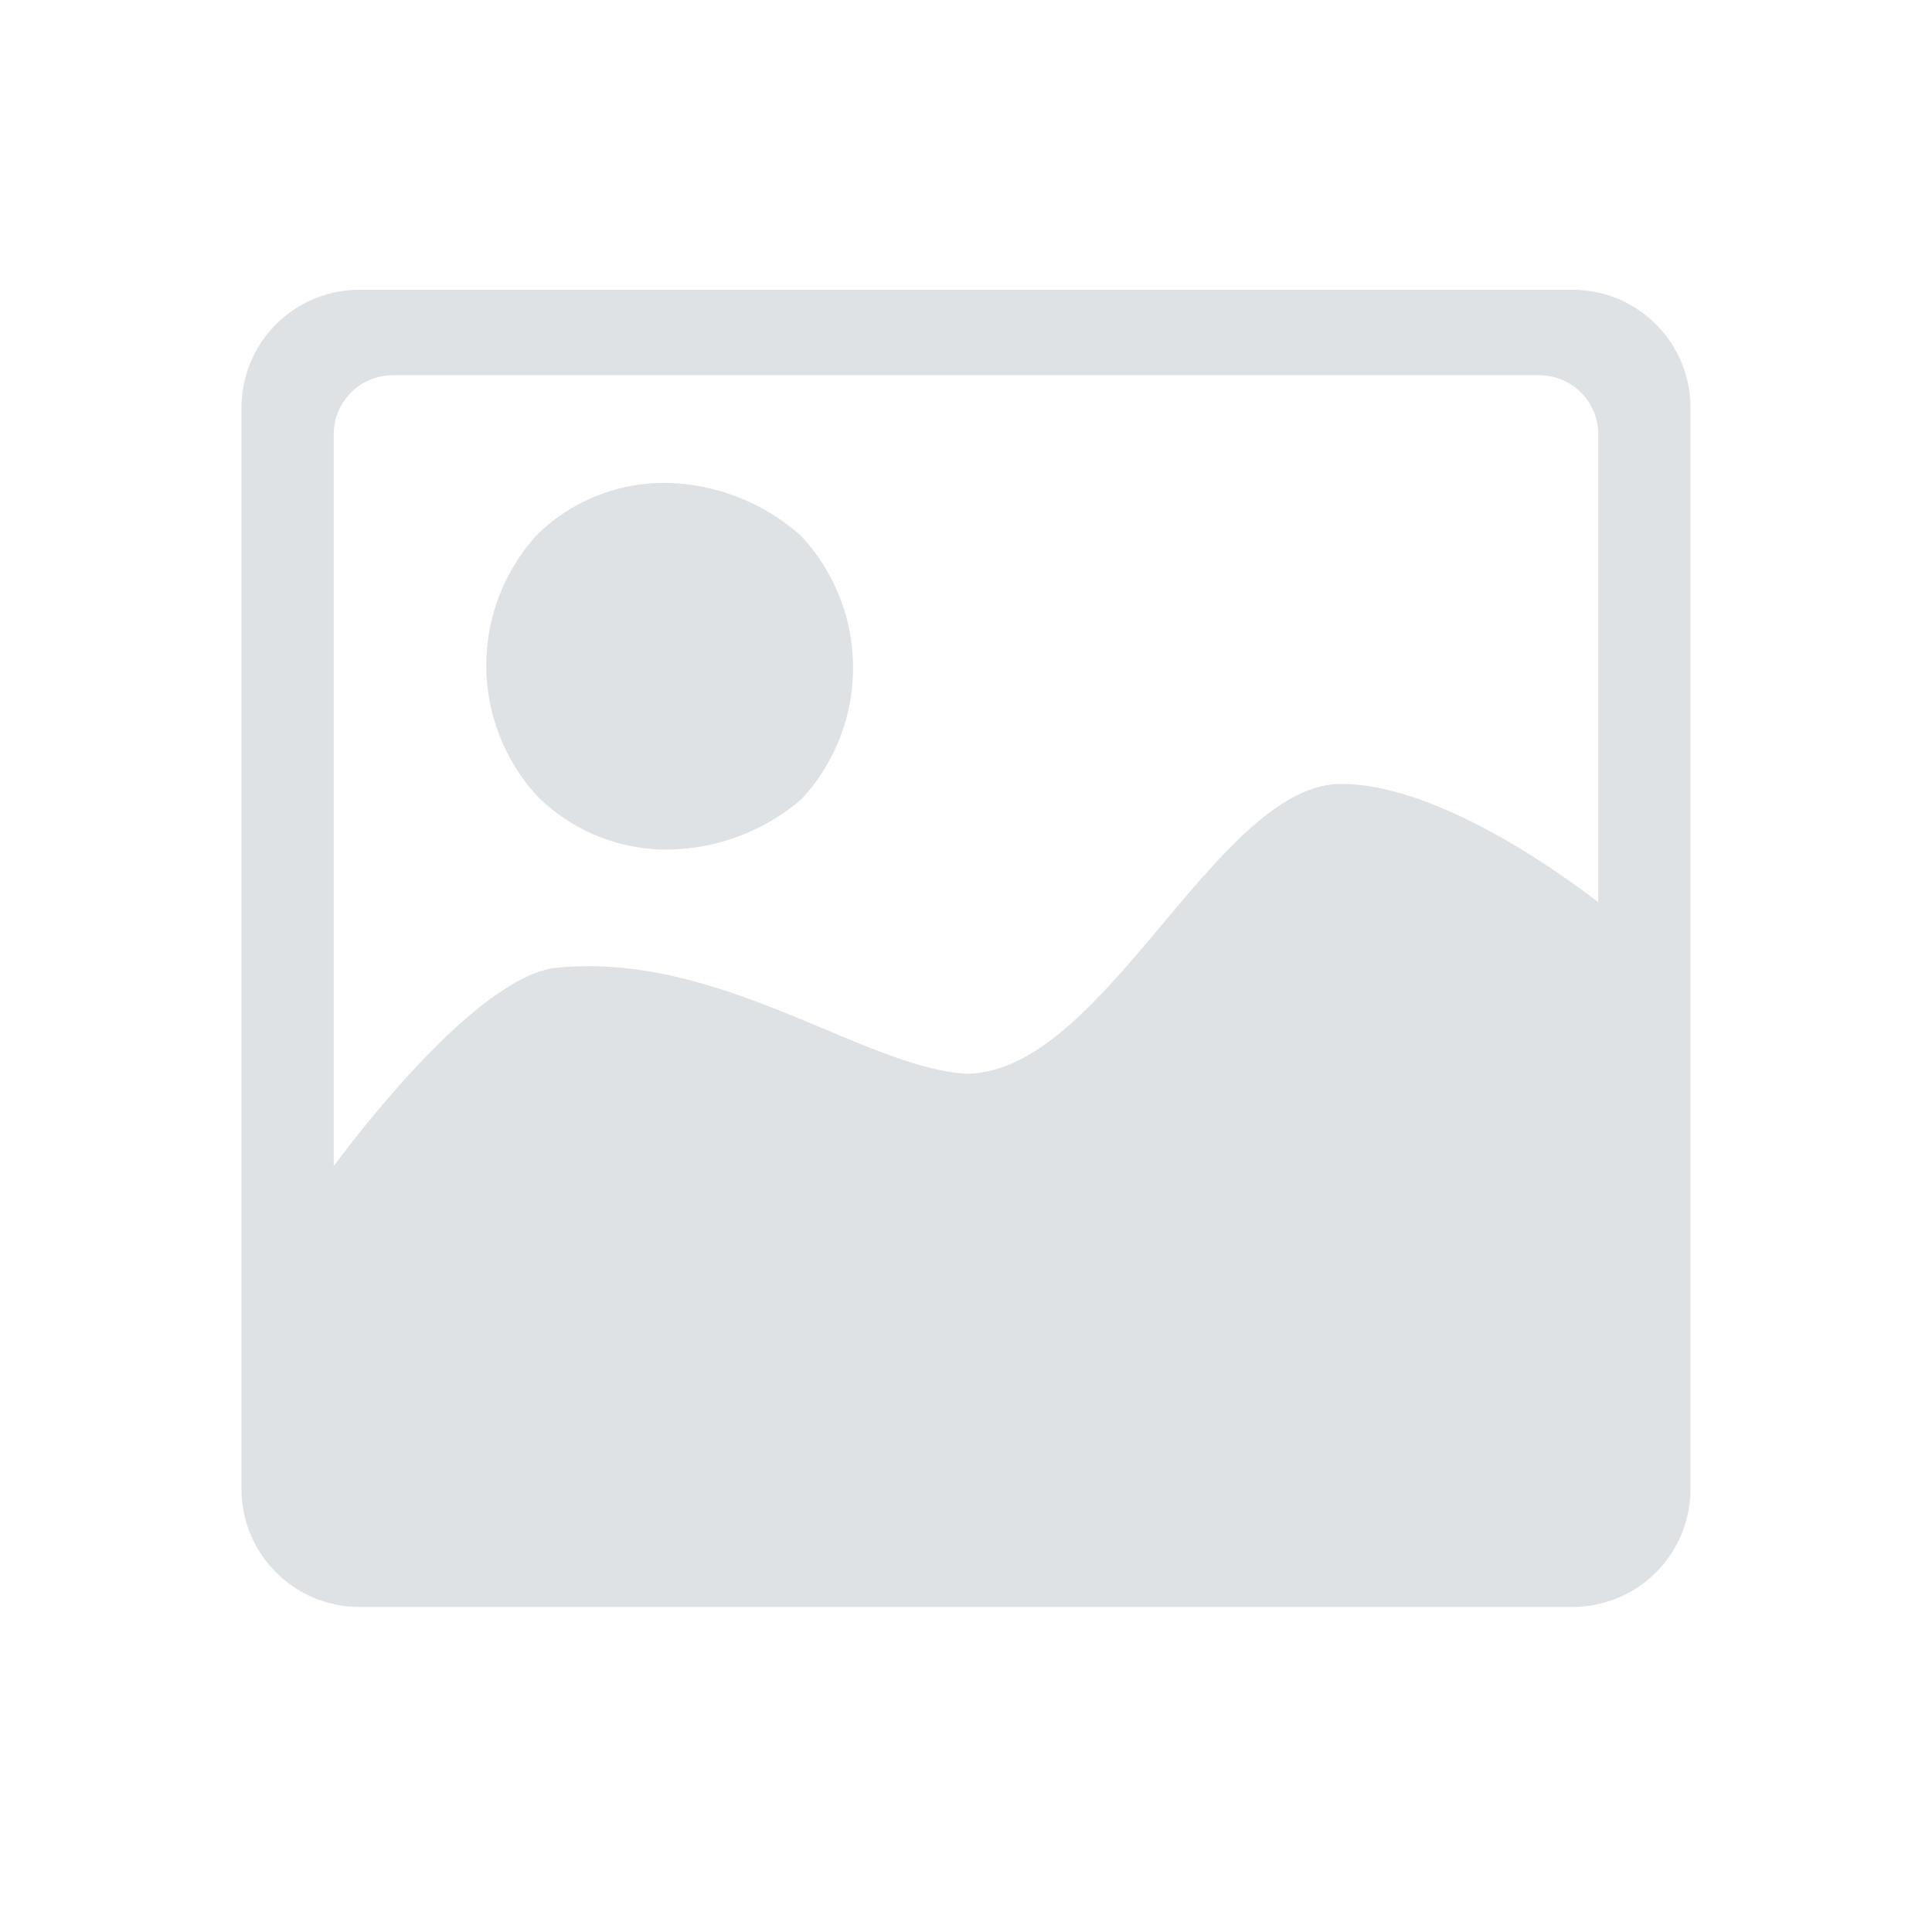 <?xml version="1.0" standalone="no"?><!DOCTYPE svg PUBLIC "-//W3C//DTD SVG 1.1//EN" "http://www.w3.org/Graphics/SVG/1.1/DTD/svg11.dtd"><svg t="1646884556921" class="icon" viewBox="0 0 1024 1024" version="1.1" xmlns="http://www.w3.org/2000/svg" p-id="14041" xmlns:xlink="http://www.w3.org/1999/xlink" width="32" height="32"><defs><style type="text/css"></style></defs><path d="M208.384 198.912h607.232A31.232 31.232 0 0 1 847.104 230.4v247.808c-31.488-24.32-90.624-62.72-136.192-62.72-66.304 0-125.696 153.6-198.912 153.6-55.808-3.584-132.608-66.304-219.904-55.808-34.816 6.912-83.712 62.72-115.2 104.704V230.4a31.232 31.232 0 0 1 31.488-31.488z m146.432 251.392a97.28 97.28 0 0 1-69.632-27.904 102.4 102.4 0 0 1 0-139.52A96.256 96.256 0 0 1 354.816 256a110.08 110.08 0 0 1 69.888 28.16 102.4 102.4 0 0 1 0 139.52 111.104 111.104 0 0 1-69.888 26.624zM833.28 153.6H190.72A62.464 62.464 0 0 0 128 216.32v572.672a62.464 62.464 0 0 0 62.72 62.72h642.56A62.464 62.464 0 0 0 896 788.992V216.32A62.464 62.464 0 0 0 833.28 153.6z" fill="#DFE2E4" p-id="14042"></path></svg>